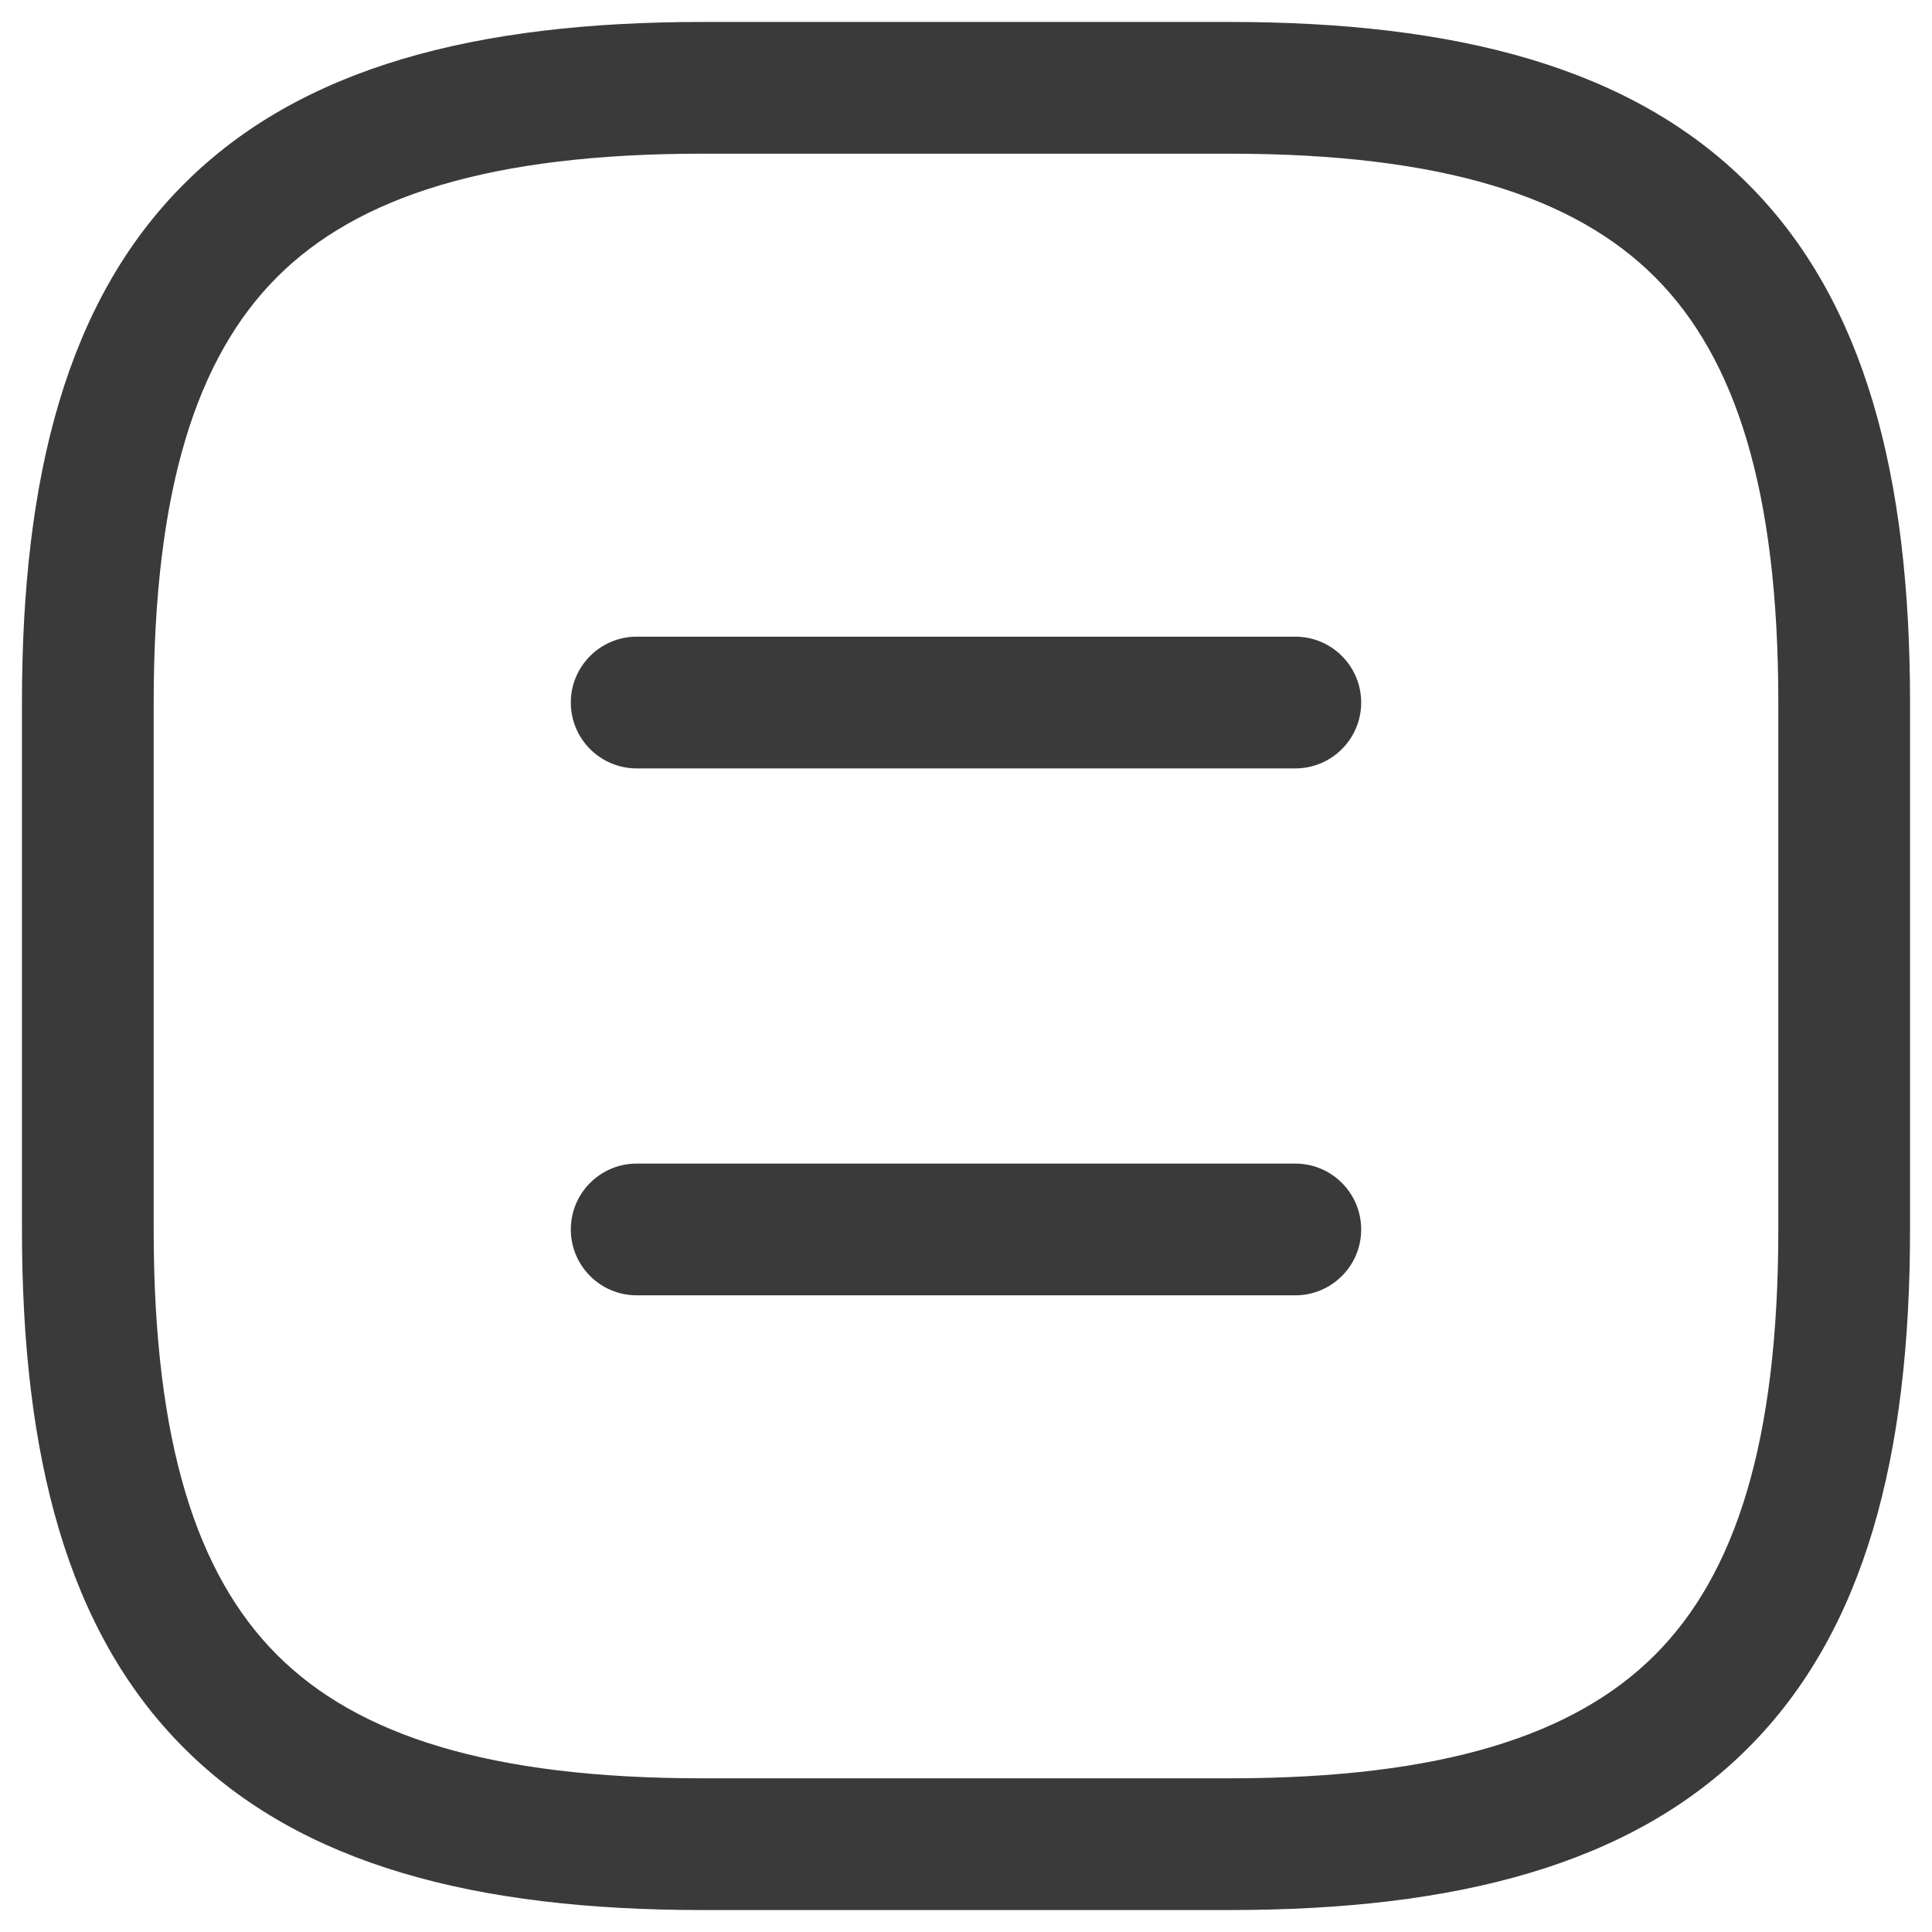 <svg width="22" height="22" viewBox="0 0 22 22" fill="none" xmlns="http://www.w3.org/2000/svg">
<path fill-rule="evenodd" clip-rule="evenodd" d="M2.095 2.095C3.429 0.76 5.426 0.25 8 0.25H14C16.574 0.25 18.571 0.76 19.905 2.095C21.24 3.429 21.75 5.426 21.75 8V14C21.75 16.574 21.24 18.571 19.905 19.905C18.571 21.24 16.574 21.75 14 21.75H8C5.426 21.75 3.429 21.24 2.095 19.905C0.76 18.571 0.25 16.574 0.25 14V8C0.25 5.426 0.76 3.429 2.095 2.095ZM3.155 3.155C2.24 4.071 1.75 5.574 1.75 8V14C1.75 16.426 2.24 17.929 3.155 18.845C4.071 19.76 5.574 20.25 8 20.25H14C16.426 20.25 17.929 19.76 18.845 18.845C19.76 17.929 20.25 16.426 20.25 14V8C20.25 5.574 19.76 4.071 18.845 3.155C17.929 2.24 16.426 1.75 14 1.75H8C5.574 1.75 4.071 2.24 3.155 3.155Z" fill="#3A3A3A"/>
<path fill-rule="evenodd" clip-rule="evenodd" d="M6.5 8C6.5 7.586 6.836 7.25 7.25 7.25H14.75C15.164 7.25 15.5 7.586 15.5 8C15.5 8.414 15.164 8.75 14.75 8.75H7.25C6.836 8.75 6.5 8.414 6.5 8Z" fill="#3A3A3A"/>
<path fill-rule="evenodd" clip-rule="evenodd" d="M6.5 14C6.5 13.586 6.836 13.25 7.25 13.25H14.75C15.164 13.25 15.5 13.586 15.5 14C15.5 14.414 15.164 14.75 14.75 14.75H7.25C6.836 14.75 6.5 14.414 6.5 14Z" fill="#3A3A3A"/>
</svg>
